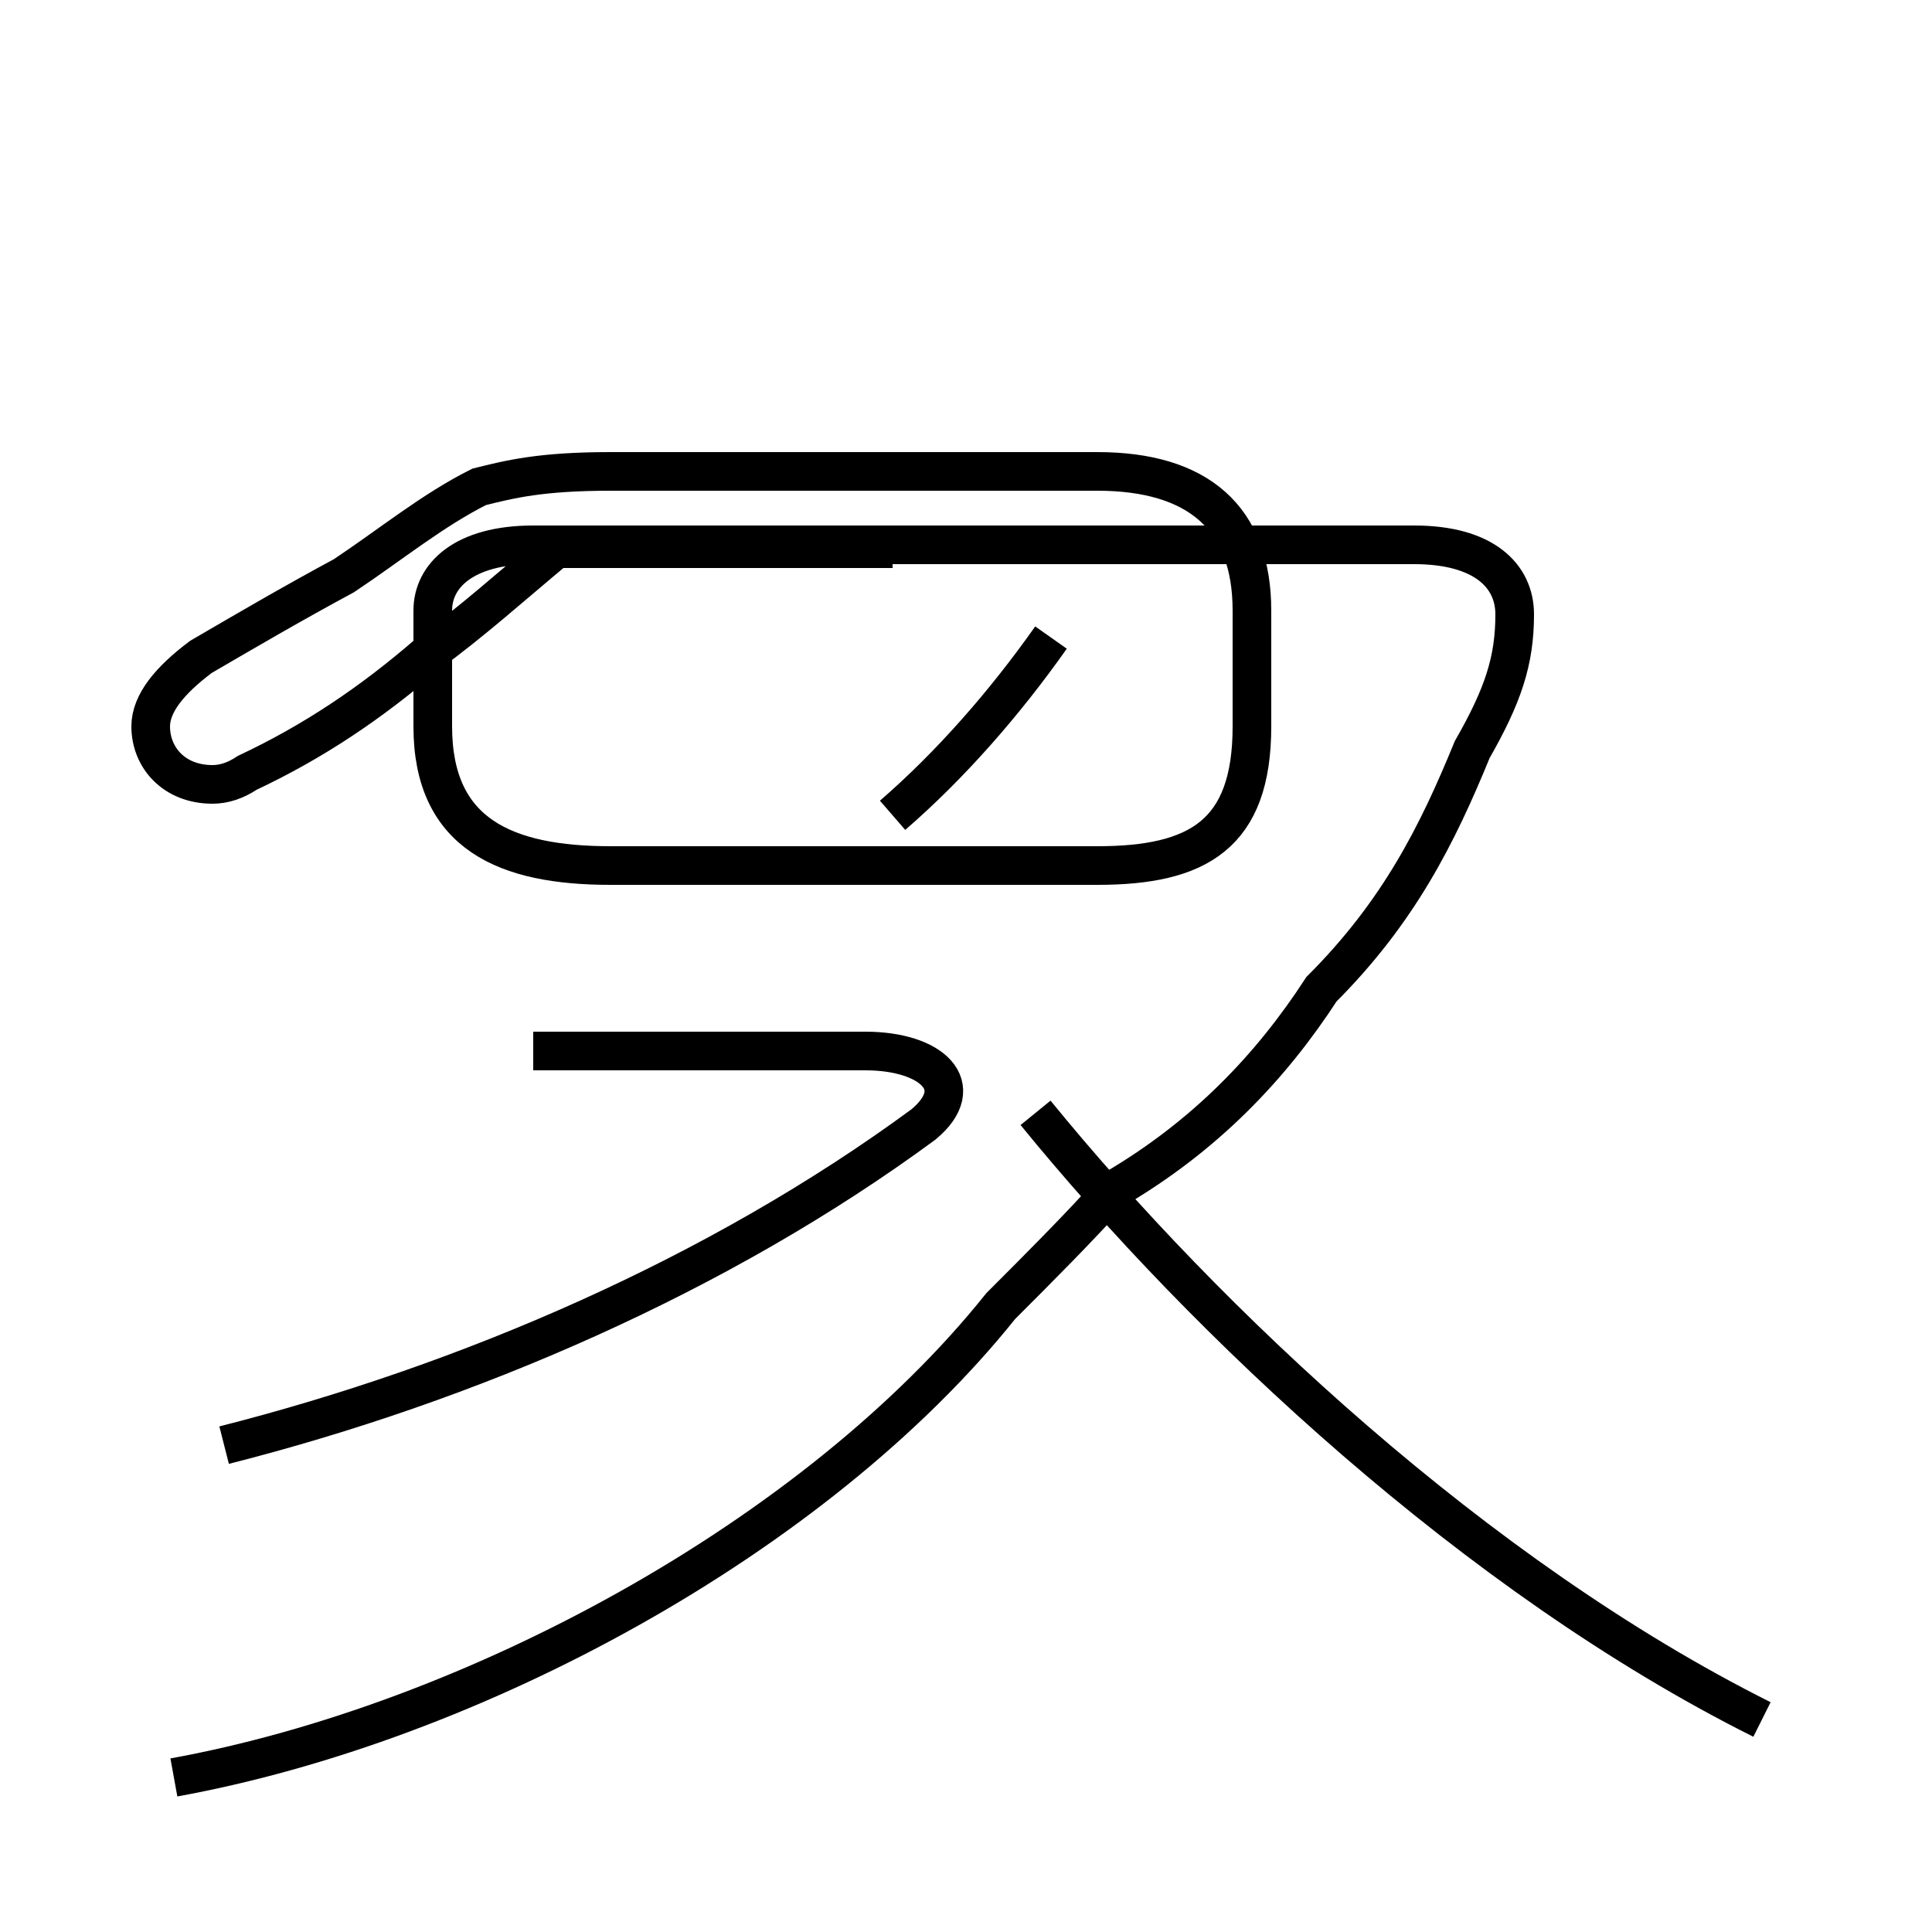 <?xml version='1.0' encoding='utf8'?>
<svg viewBox="0.0 -44.0 50.0 50.0" version="1.1" xmlns="http://www.w3.org/2000/svg">
<rect x="0.0" y="-44.0" width="50.0" height="50.0" fill="#808080" stroke="none"/>
<rect x="-1000" y="-1000" width="2000" height="2000" stroke="white" fill="white"/>
<g style="fill:none; stroke:#000000;  stroke-width:1">
<path d="M 5.8 6.6 C 12.1 8.2 18.6 11.0 23.9 14.9 C 25.1 15.9 24.1 16.8 22.4 16.8 L 13.8 16.8 M 23.1 22.9 C 24.6 24.2 26.0 25.8 27.2 27.5 M 45.6 -0.5 C 38.2 3.2 31.2 9.8 26.8 15.2 M 4.5 -2.0 C 12.2 -0.6 21.1 4.2 25.9 10.2 C 26.9 11.2 27.9 12.2 28.8 13.2 C 31.2 14.6 32.9 16.4 34.2 18.4 C 36.2 20.4 37.2 22.4 38.1 24.6 C 38.9 26.0 39.2 26.9 39.2 28.1 C 39.2 29.1 38.4 29.9 36.6 29.9 L 13.8 29.9 C 12.0 29.9 11.2 29.1 11.2 28.2 L 11.2 25.2 C 11.2 22.4 13.1 21.6 15.8 21.6 L 28.4 21.6 C 31.0 21.6 32.4 22.4 32.4 25.2 L 32.4 28.2 C 32.4 30.6 31.0 31.8 28.4 31.8 L 15.8 31.8 C 14.0 31.8 13.2 31.6 12.4 31.4 C 11.2 30.8 10.1 29.9 8.9 29.1 C 7.6 28.4 6.4 27.7 5.2 27.0 C 4.4 26.4 3.9 25.8 3.9 25.2 C 3.9 24.4 4.5 23.7 5.5 23.7 C 5.8 23.7 6.1 23.8 6.4 24.0 C 8.1 24.8 9.6 25.8 11.1 27.1 C 12.2 27.9 13.2 28.8 14.4 29.8 L 23.1 29.8 " transform="scale(1, -1)" />
</g>
</svg>